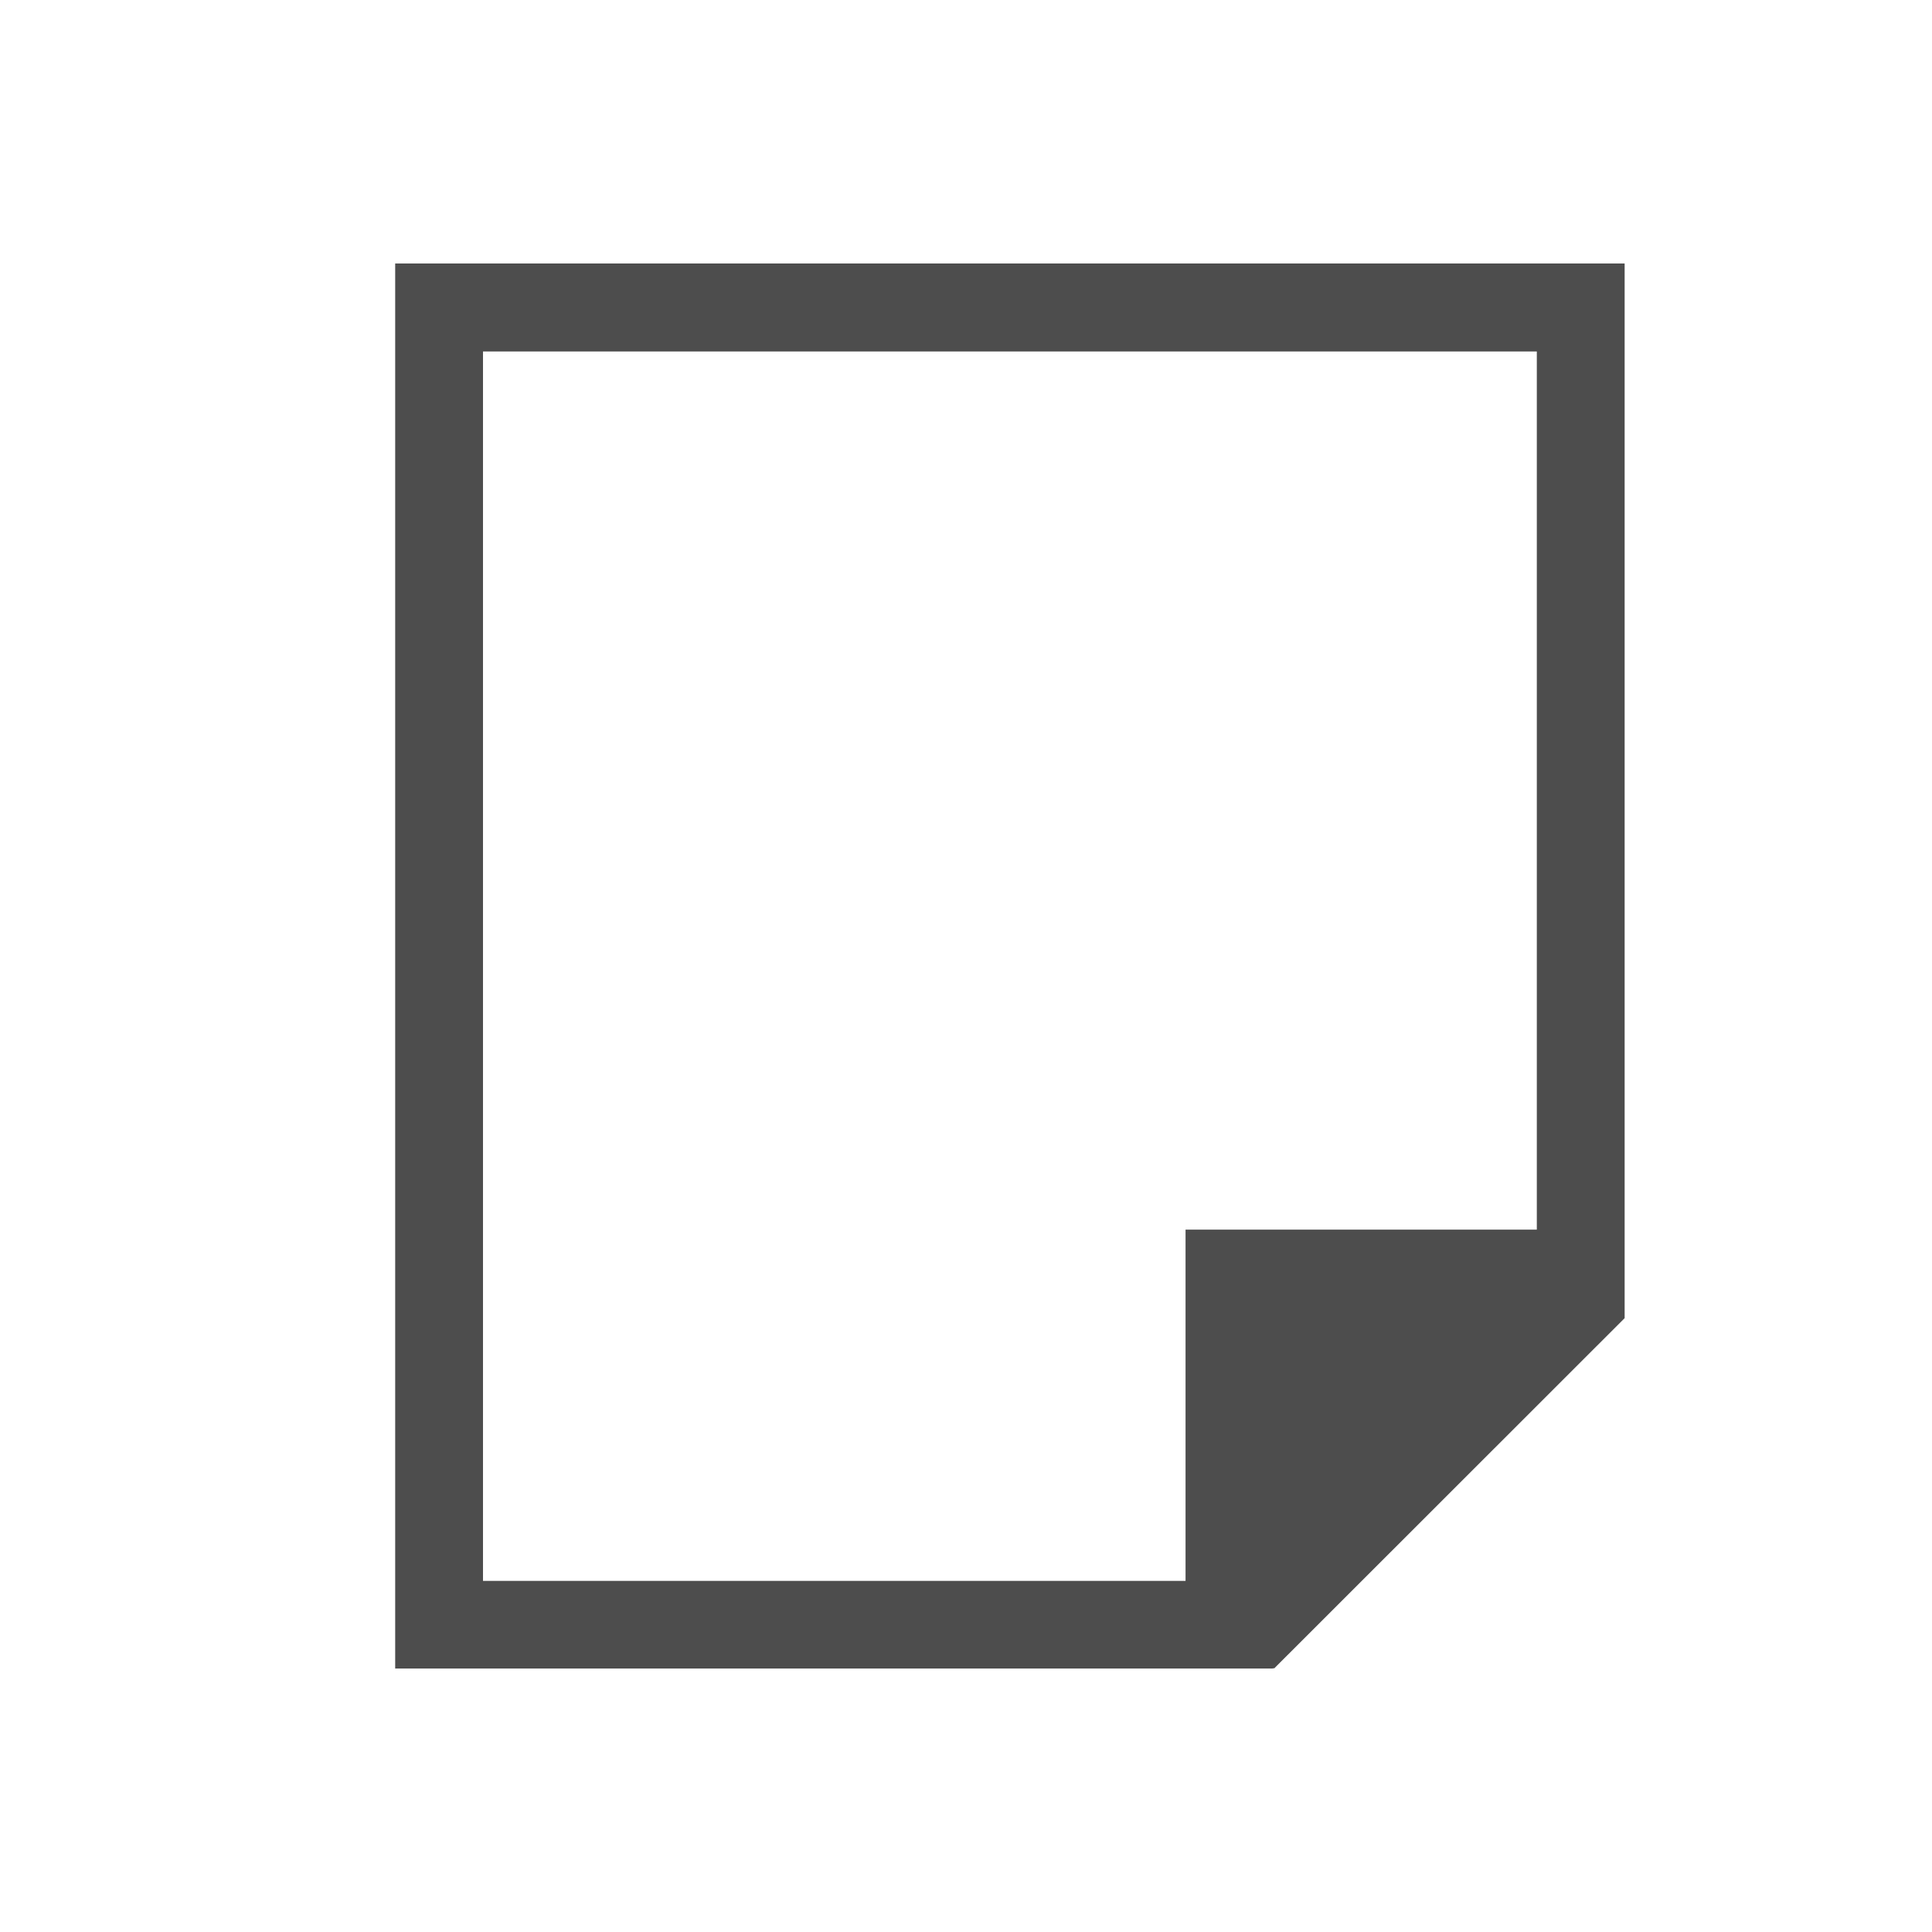 <?xml version="1.0" encoding="UTF-8" standalone="no"?>
<!-- Created with Inkscape (http://www.inkscape.org/) -->

<svg
   xmlns:dc="http://purl.org/dc/elements/1.1/"
   xmlns:cc="http://creativecommons.org/ns#"
   xmlns:rdf="http://www.w3.org/1999/02/22-rdf-syntax-ns#"
   xmlns:svg="http://www.w3.org/2000/svg"
   xmlns="http://www.w3.org/2000/svg"
   xmlns:sodipodi="http://sodipodi.sourceforge.net/DTD/sodipodi-0.dtd"
   xmlns:inkscape="http://www.inkscape.org/namespaces/inkscape"
   id="svg2"
   height="22"
   viewBox="0 0 22 22"
   width="22"
   version="1.1"
   inkscape:version="0.48.5 r10040"
   sodipodi:docname="gwibber-new-post.svg">
  <defs
     id="defs8243" />
  <sodipodi:namedview
     pagecolor="#ffffff"
     bordercolor="#666666"
     borderopacity="1"
     objecttolerance="10"
     gridtolerance="10"
     guidetolerance="10"
     inkscape:pageopacity="0"
     inkscape:pageshadow="2"
     inkscape:window-width="640"
     inkscape:window-height="480"
     id="namedview8241" />
  <g
     id="layer1"
     transform="translate(0 -1030.4)">
    <path
       id="rect4139"
       style="fill:#4d4d4d"
       d="m4.5 1033.4v16h1 8 1v-0.01l0.008 0.01 3.992-3.99v-0.01-1.406-10.594h-1-12zm1 1.002h12v10h-4v1 3h-8z" />
  </g>
</svg>
